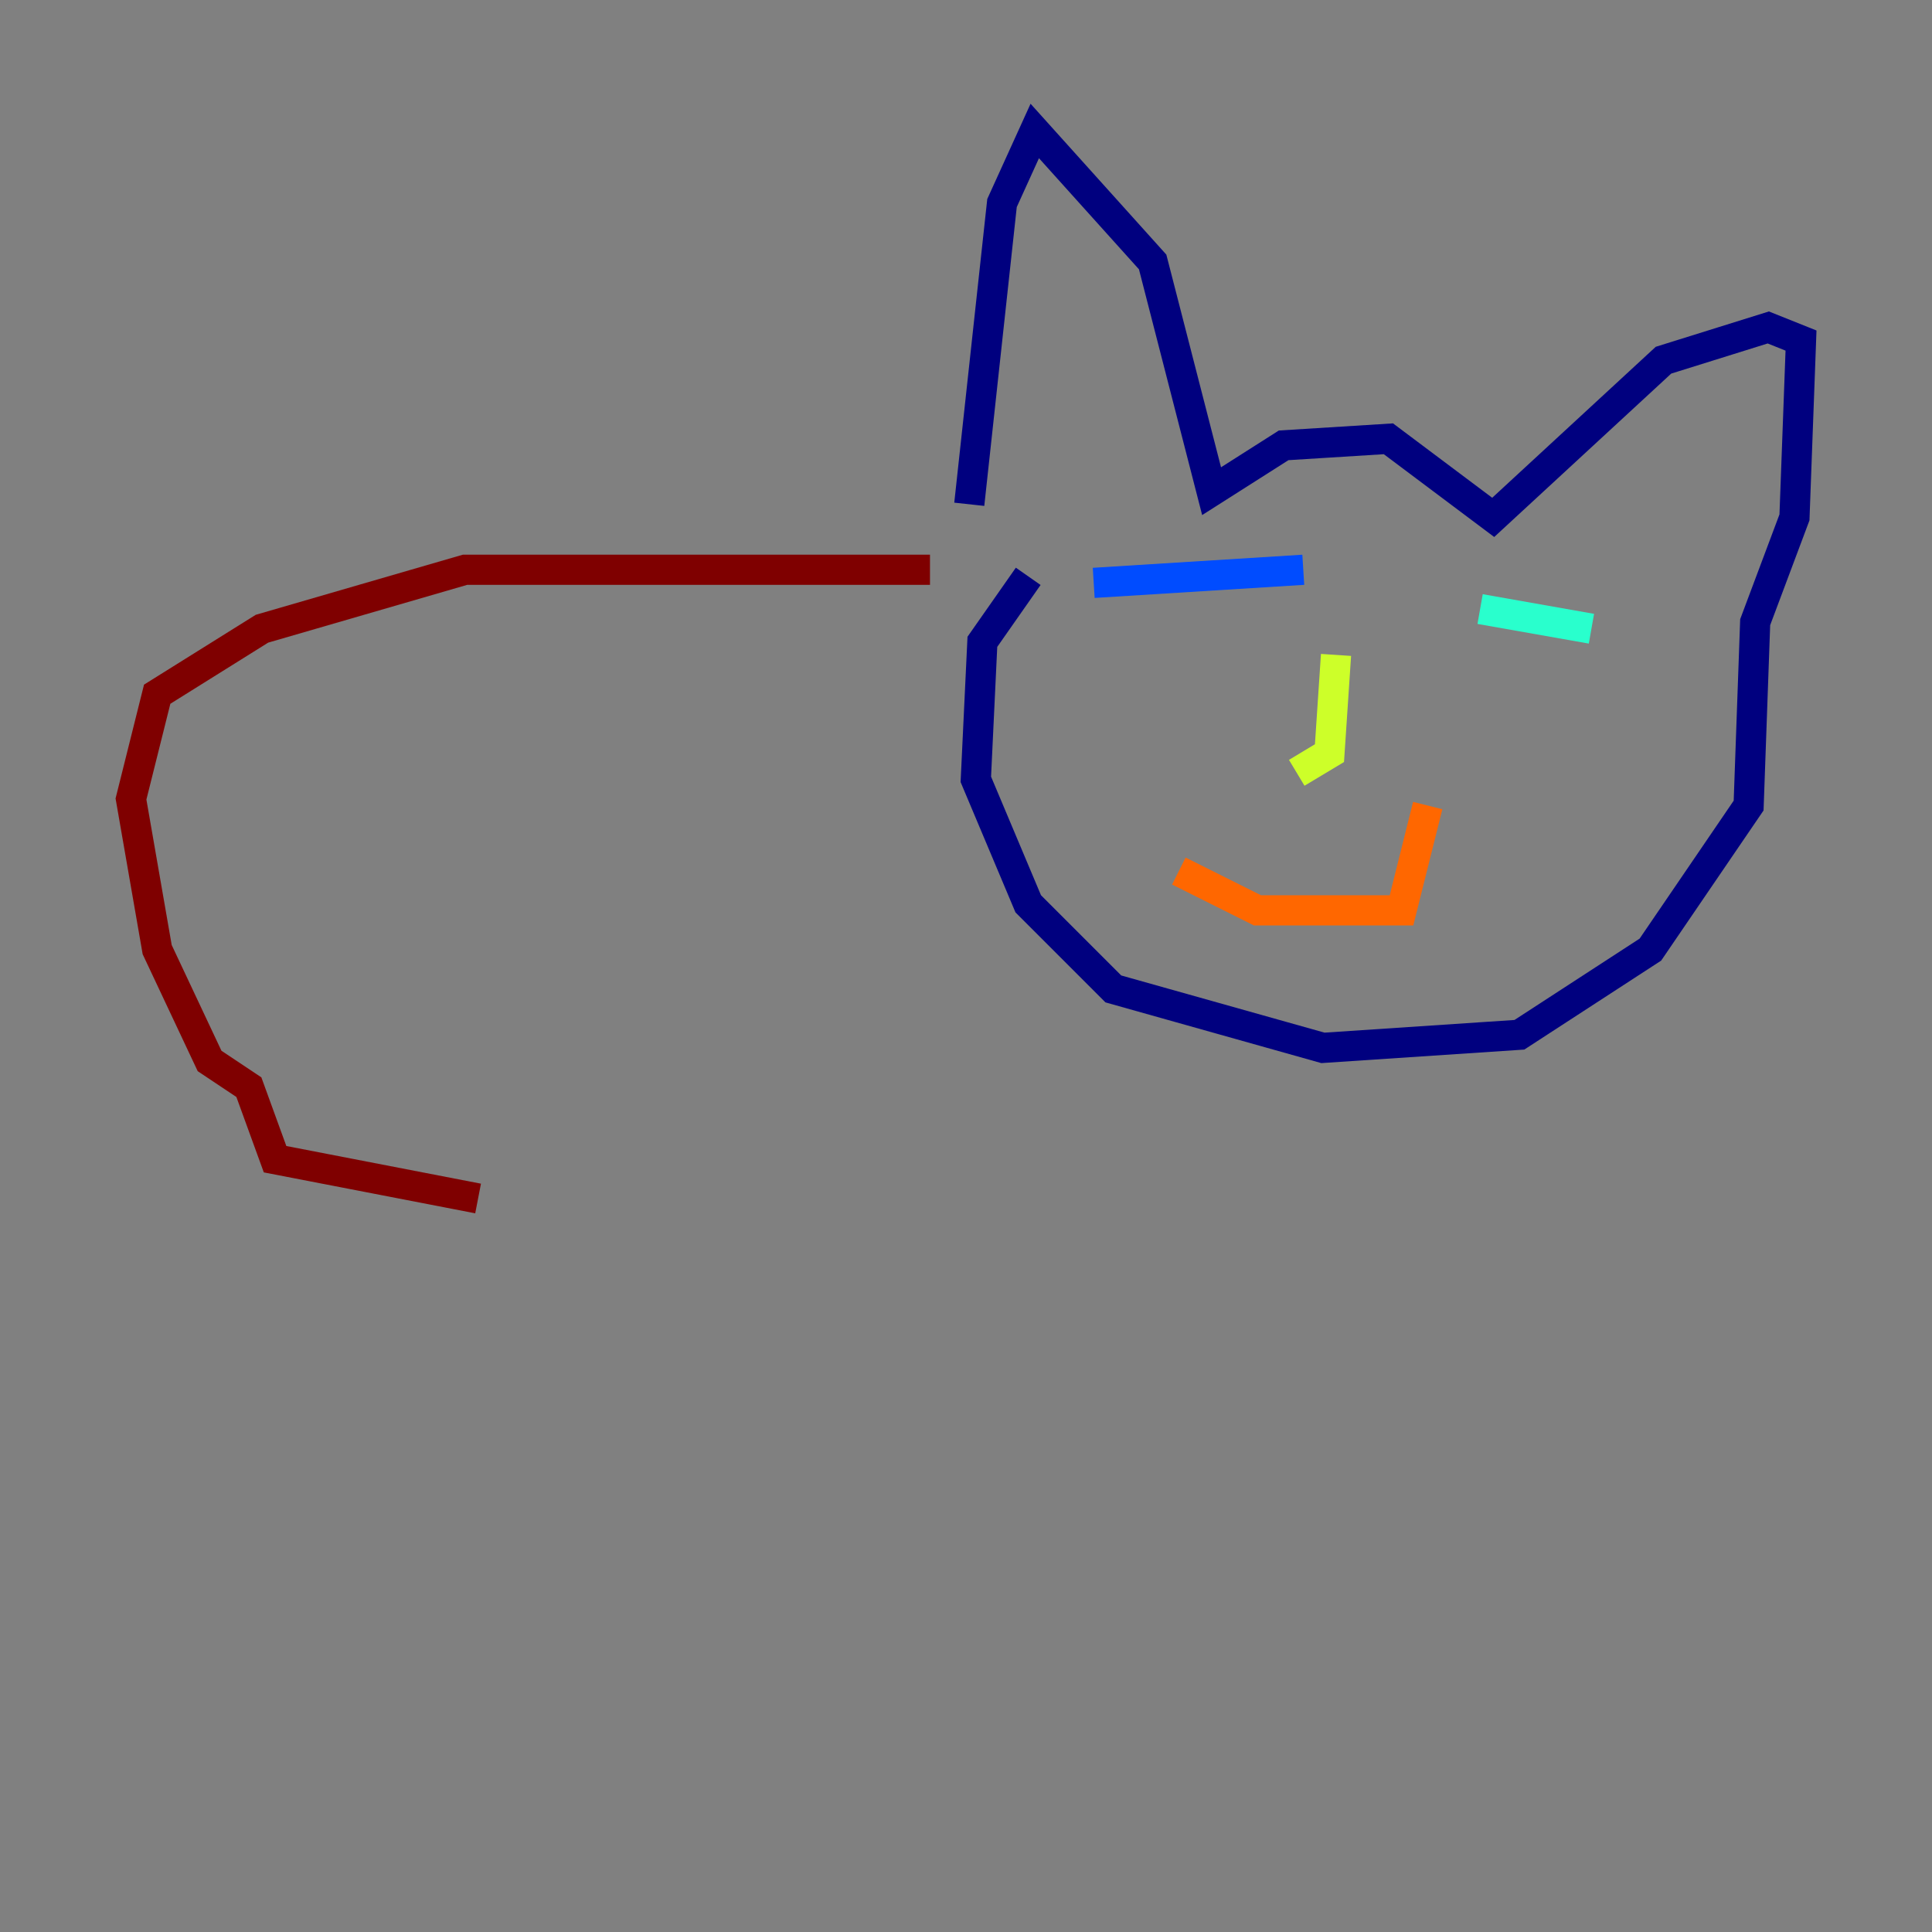 <?xml version="1.0" encoding="utf-8" ?>
<svg baseProfile="tiny" height="128" version="1.2" viewBox="0,0,128,128" width="128" xmlns="http://www.w3.org/2000/svg" xmlns:ev="http://www.w3.org/2001/xml-events" xmlns:xlink="http://www.w3.org/1999/xlink"><rect x="0" y="0" width="128" height="128" fill="#808080" stroke="none"/><defs /><polyline fill="none" points="64.217,33.41 66.386,13.451 68.556,8.678 76.366,17.356 80.271,32.542 85.044,29.505 91.986,29.071 98.929,34.278 110.21,23.864 117.153,21.695 119.322,22.563 118.888,34.278 116.285,41.22 115.851,53.37 109.342,62.915 100.664,68.556 87.647,69.424 73.763,65.519 68.122,59.878 64.651,51.634 65.085,42.522 68.122,38.183" stroke="#00007f" stroke-width="2" /><polyline fill="none" points="72.461,38.617 86.346,37.749" stroke="#004cff" stroke-width="2" /><polyline fill="none" points="98.061,40.352 105.437,41.654" stroke="#29ffcd" stroke-width="2" /><polyline fill="none" points="88.515,43.39 88.081,49.898 85.912,51.2" stroke="#cdff29" stroke-width="2" /><polyline fill="none" points="78.102,57.709 83.308,60.312 92.854,60.312 94.59,53.37" stroke="#ff6700" stroke-width="2" /><polyline fill="none" points="61.614,37.749 30.807,37.749 17.356,41.654 10.414,45.993 8.678,52.936 10.414,62.915 13.885,70.291 16.488,72.027 18.224,76.8 31.675,79.403" stroke="#7f0000" stroke-width="2" /></svg>